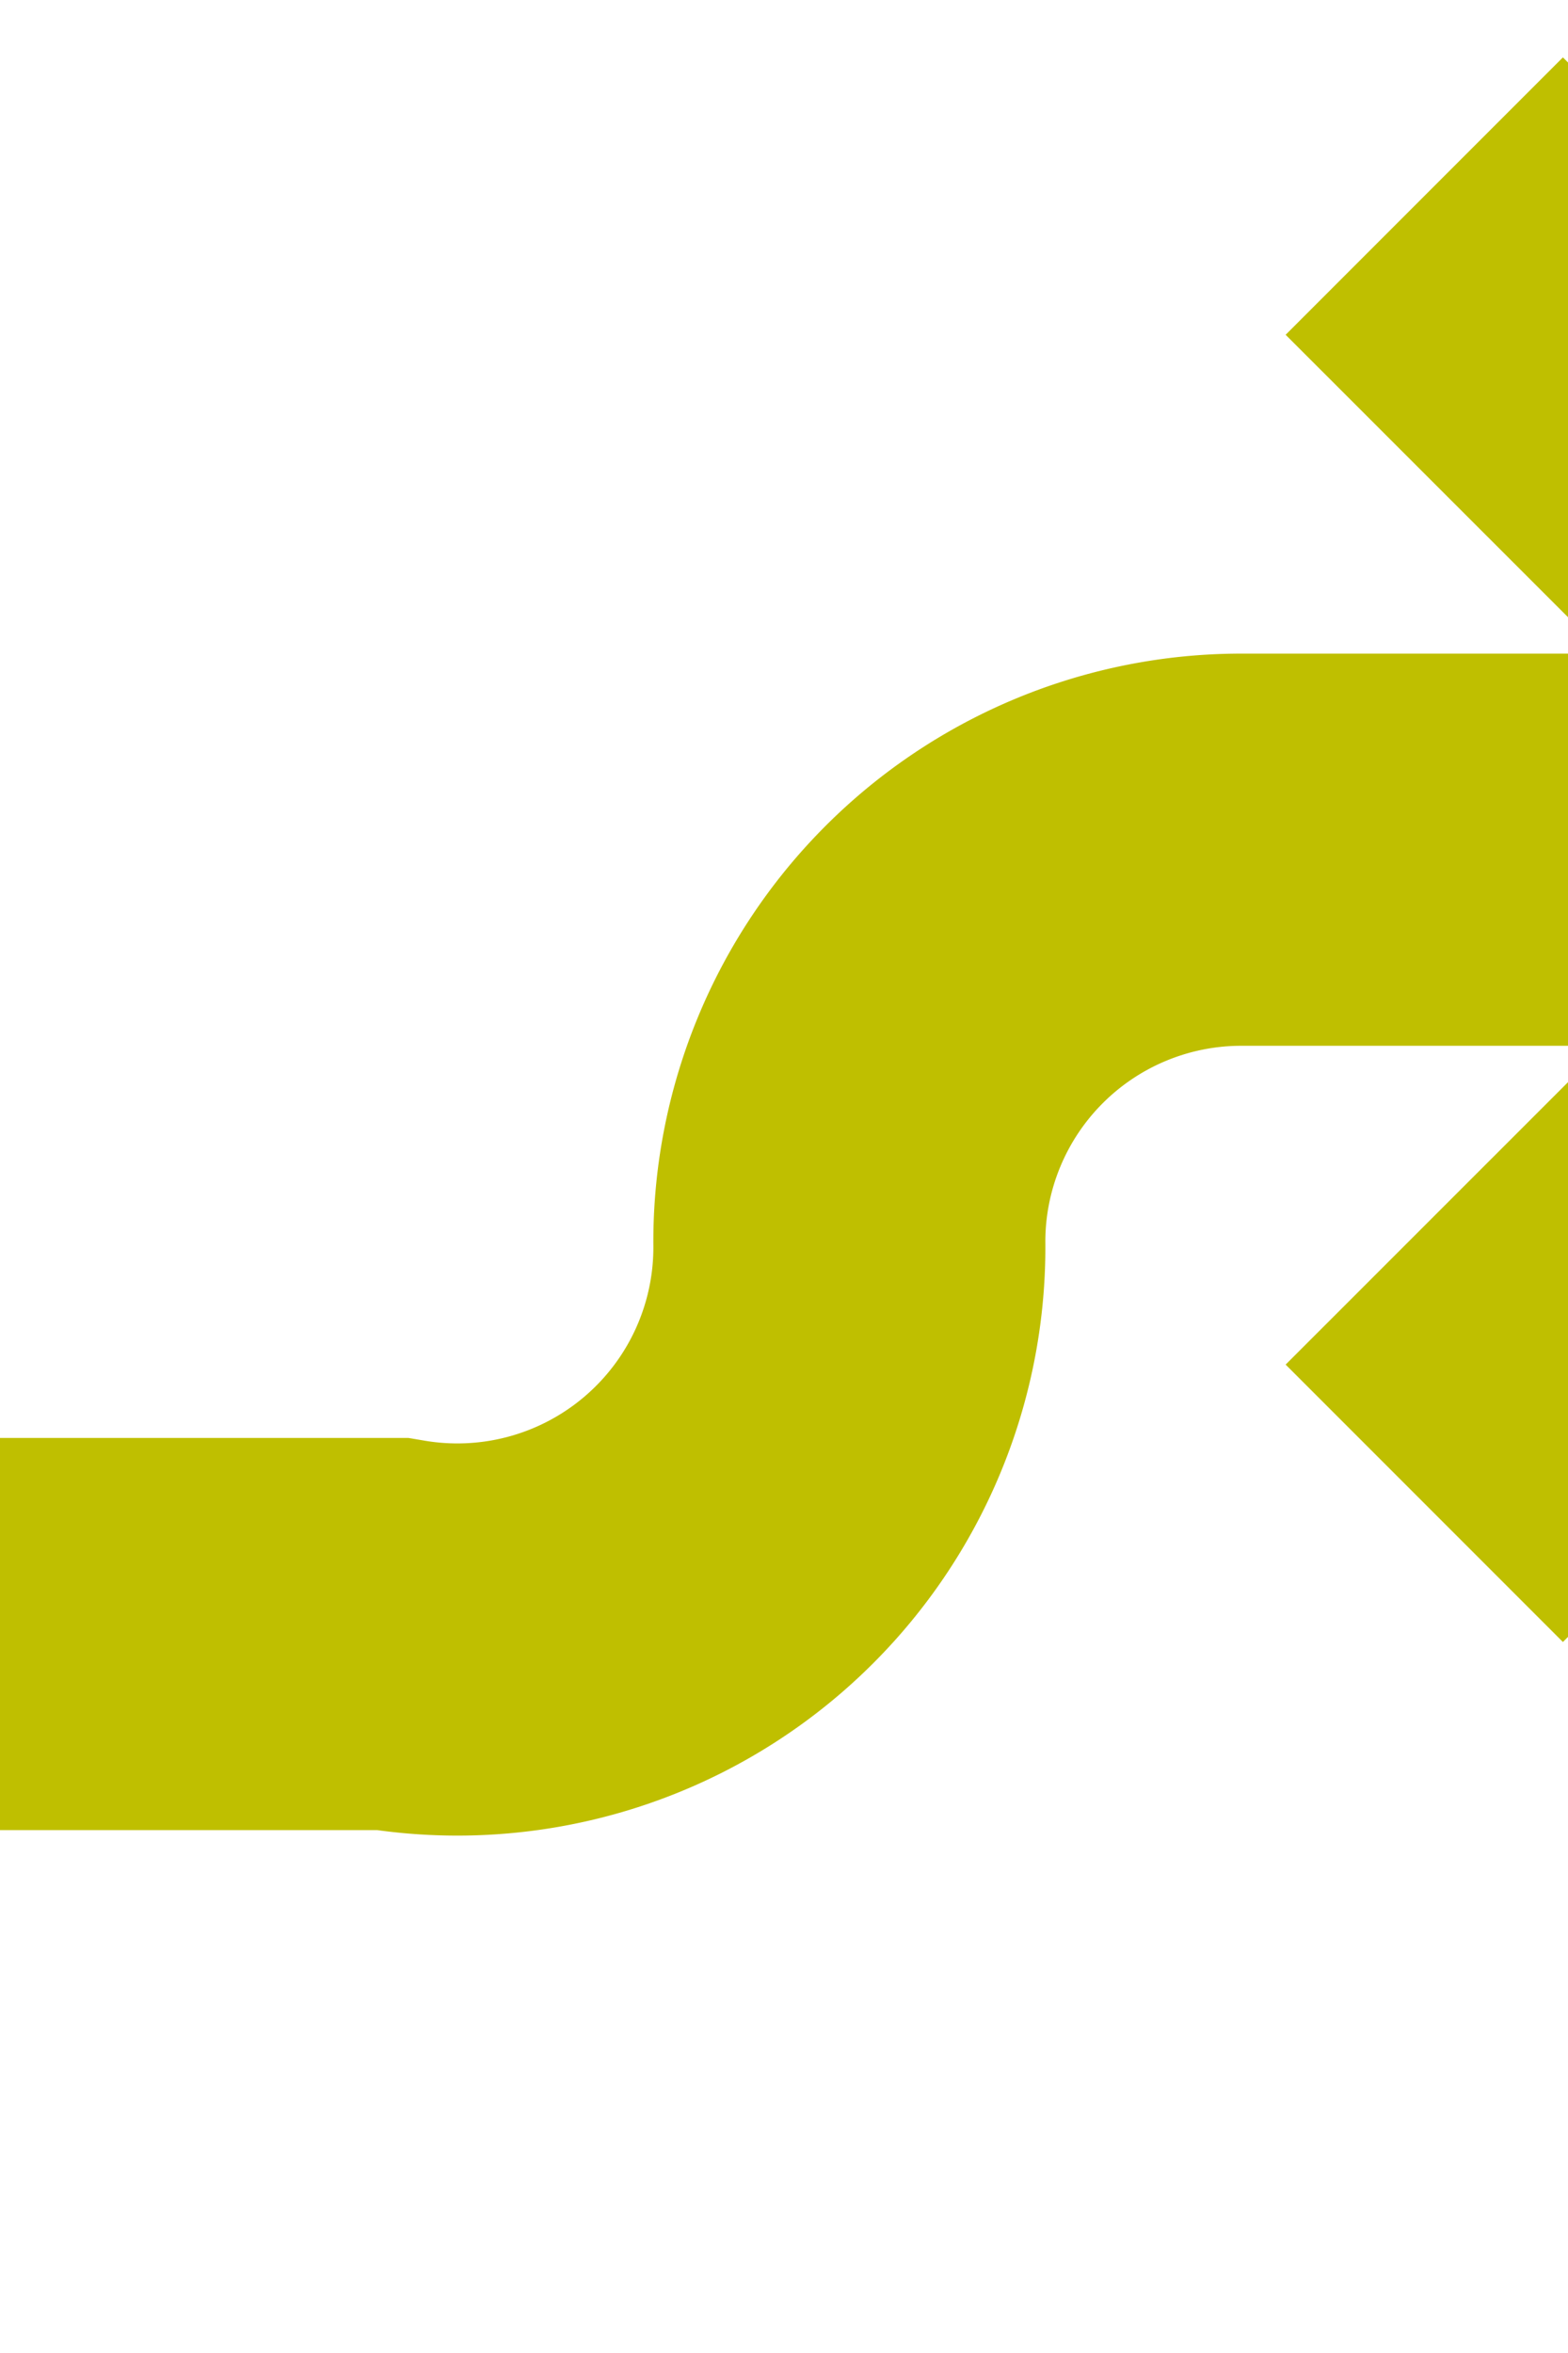 ﻿<?xml version="1.0" encoding="utf-8"?>
<svg version="1.1" xmlns:xlink="http://www.w3.org/1999/xlink" width="12px" height="18px" preserveAspectRatio="xMidYMin meet" viewBox="739 839  10 18" xmlns="http://www.w3.org/2000/svg">
  <path d="M 225.5 826  L 225.5 831  A 3 3 0 0 1 228.5 834 A 3 3 0 0 1 225.5 837 L 225.5 846  A 5 5 0 0 0 230.5 851.5 L 741 851.5  A 3 3 0 0 0 744.5 848.5 A 3 3 0 0 1 747.5 845.5 L 753 845.5  " stroke-width="3" stroke="#bfbf00" fill="none" />
  <path d="M 747.839 841.561  L 751.779 845.5  L 747.839 849.439  L 749.961 851.561  L 754.961 846.561  L 756.021 845.5  L 754.961 844.439  L 749.961 839.439  L 747.839 841.561  Z " fill-rule="nonzero" fill="#bfbf00" stroke="none" />
</svg>